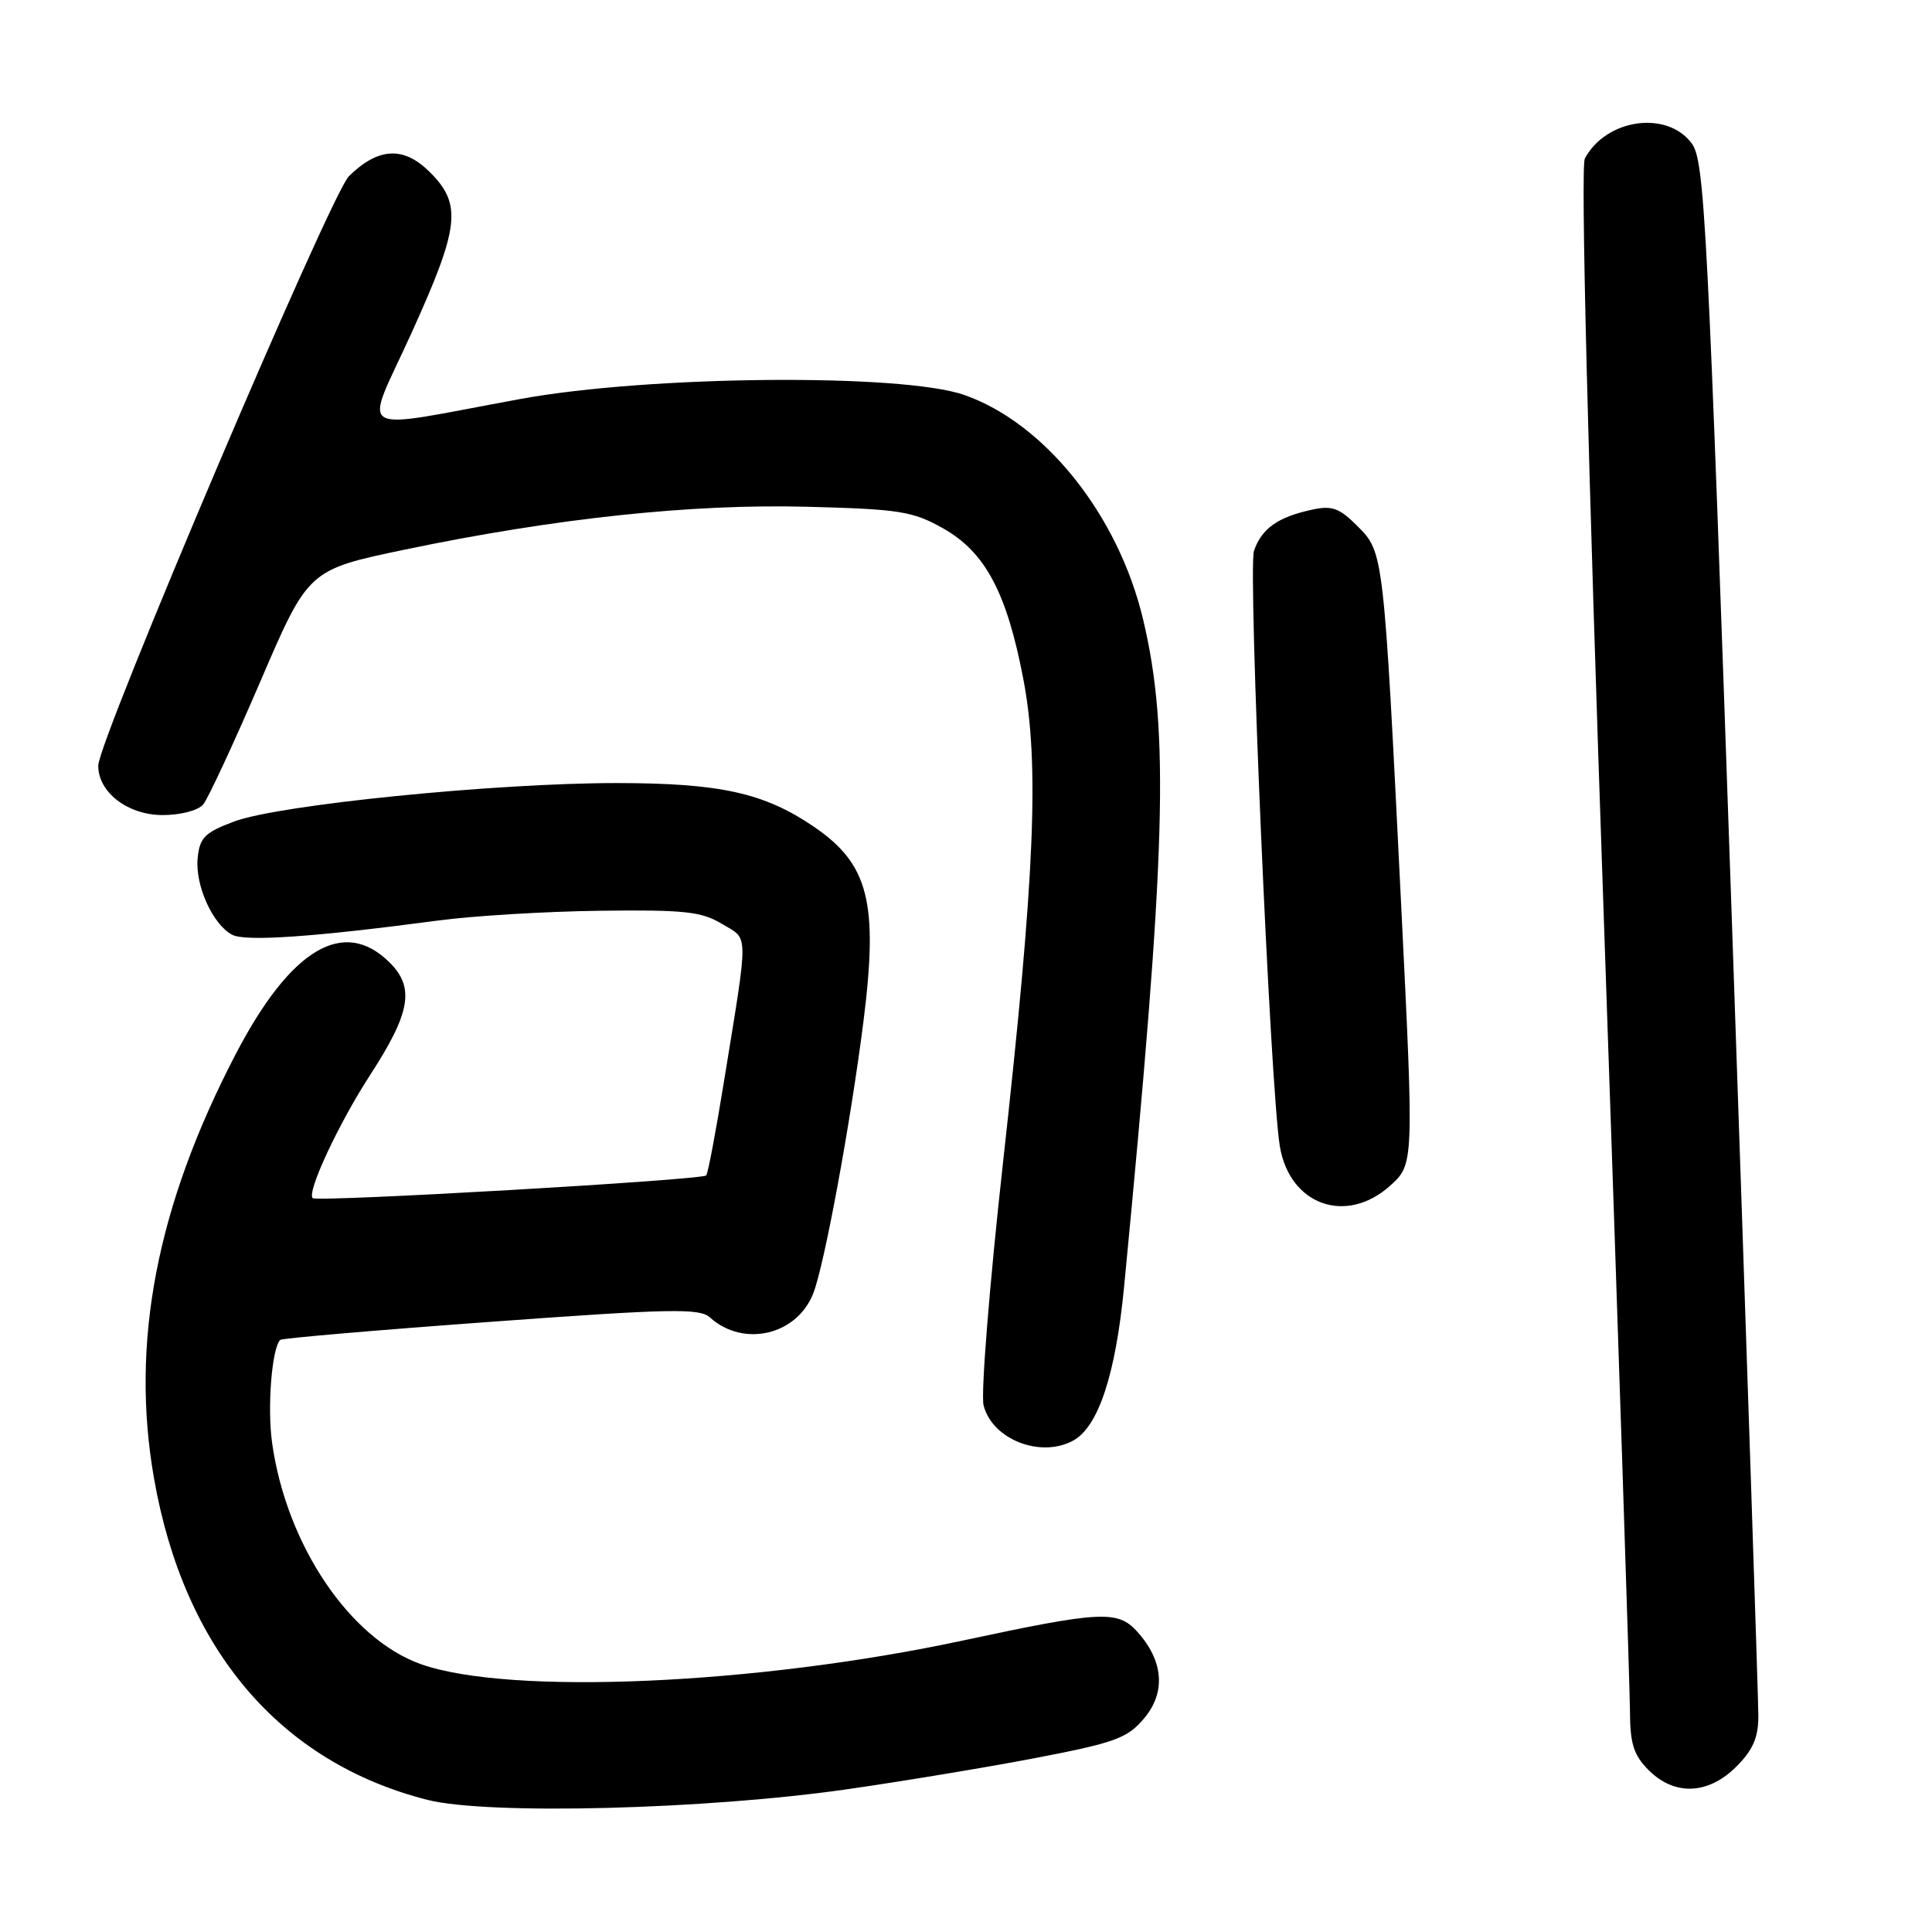 <?xml version="1.0" encoding="UTF-8" standalone="no"?>
<!DOCTYPE svg PUBLIC "-//W3C//DTD SVG 1.1//EN" "http://www.w3.org/Graphics/SVG/1.1/DTD/svg11.dtd" >
<svg xmlns="http://www.w3.org/2000/svg" xmlns:xlink="http://www.w3.org/1999/xlink" version="1.1" viewBox="0 0 256 256">
 <g >
 <path fill="currentColor"
d=" M 112.50 237.05 C 120.20 235.94 131.59 234.04 137.81 232.83 C 147.79 230.90 149.42 230.29 151.61 227.68 C 154.52 224.22 154.17 220.02 150.64 216.15 C 148.09 213.35 145.77 213.48 127.63 217.37 C 100.27 223.24 67.49 224.67 55.77 220.51 C 46.33 217.15 37.93 204.66 36.05 191.15 C 35.40 186.46 36.02 178.65 37.13 177.54 C 37.34 177.33 49.88 176.25 65.00 175.15 C 88.78 173.41 92.71 173.33 94.06 174.56 C 98.52 178.59 105.63 176.92 107.78 171.33 C 109.27 167.45 112.70 148.82 114.40 135.44 C 116.41 119.57 115.12 114.49 107.81 109.52 C 101.25 105.06 95.42 103.77 81.75 103.76 C 65.64 103.75 36.90 106.64 31.00 108.86 C 27.12 110.32 26.46 110.99 26.19 113.71 C 25.84 117.31 28.18 122.49 30.76 123.86 C 32.52 124.79 41.62 124.16 58.00 121.98 C 62.67 121.35 72.35 120.77 79.50 120.68 C 90.70 120.54 92.94 120.78 95.66 122.42 C 99.25 124.58 99.23 122.97 95.91 143.43 C 94.85 149.98 93.80 155.53 93.58 155.75 C 92.96 156.37 41.98 159.31 41.43 158.76 C 40.63 157.96 44.87 148.88 49.04 142.45 C 54.38 134.23 54.97 130.88 51.66 127.57 C 45.57 121.48 38.51 125.68 31.19 139.76 C 20.76 159.81 17.27 177.92 20.40 195.85 C 24.36 218.54 37.08 233.51 56.63 238.49 C 64.63 240.52 93.68 239.78 112.50 237.05 Z  M 230.08 234.08 C 232.29 231.86 233.00 230.23 232.99 227.33 C 232.99 225.22 231.42 178.05 229.50 122.50 C 226.26 28.89 225.87 21.32 224.16 19.00 C 220.89 14.59 212.82 15.73 210.00 21.00 C 209.43 22.07 210.38 60.27 212.53 122.11 C 214.42 176.77 215.97 223.88 215.98 226.80 C 216.00 231.07 216.47 232.56 218.45 234.55 C 221.90 237.99 226.35 237.81 230.08 234.08 Z  M 142.16 190.91 C 145.52 189.12 147.82 182.20 148.95 170.48 C 154.53 112.72 154.99 96.89 151.47 82.09 C 148.19 68.27 138.46 56.07 127.76 52.33 C 119.50 49.45 85.98 49.75 69.00 52.86 C 46.39 57.00 48.19 58.08 54.51 44.16 C 60.90 30.08 61.25 27.09 56.97 22.82 C 53.50 19.35 50.14 19.51 46.23 23.35 C 43.83 25.71 13.04 98.09 13.02 101.44 C 12.99 104.97 16.92 108.00 21.55 108.00 C 23.95 108.00 26.26 107.39 26.93 106.59 C 27.57 105.81 30.97 98.50 34.48 90.34 C 40.85 75.50 40.85 75.50 53.67 72.82 C 73.57 68.67 91.66 66.74 107.01 67.15 C 119.18 67.47 120.93 67.74 124.95 70.00 C 130.55 73.15 133.41 78.52 135.60 90.00 C 137.75 101.23 137.13 115.97 132.91 154.00 C 131.11 170.22 129.95 184.73 130.33 186.22 C 131.47 190.71 137.83 193.23 142.16 190.91 Z  M 184.17 157.14 C 187.36 154.28 187.36 154.28 185.66 119.89 C 183.34 73.07 183.35 73.20 179.86 69.70 C 177.44 67.29 176.50 66.95 173.78 67.55 C 169.30 68.53 167.18 70.04 166.16 72.98 C 165.34 75.36 168.32 144.18 169.58 151.86 C 170.86 159.65 178.33 162.35 184.17 157.14 Z "/>
</g>
</svg>